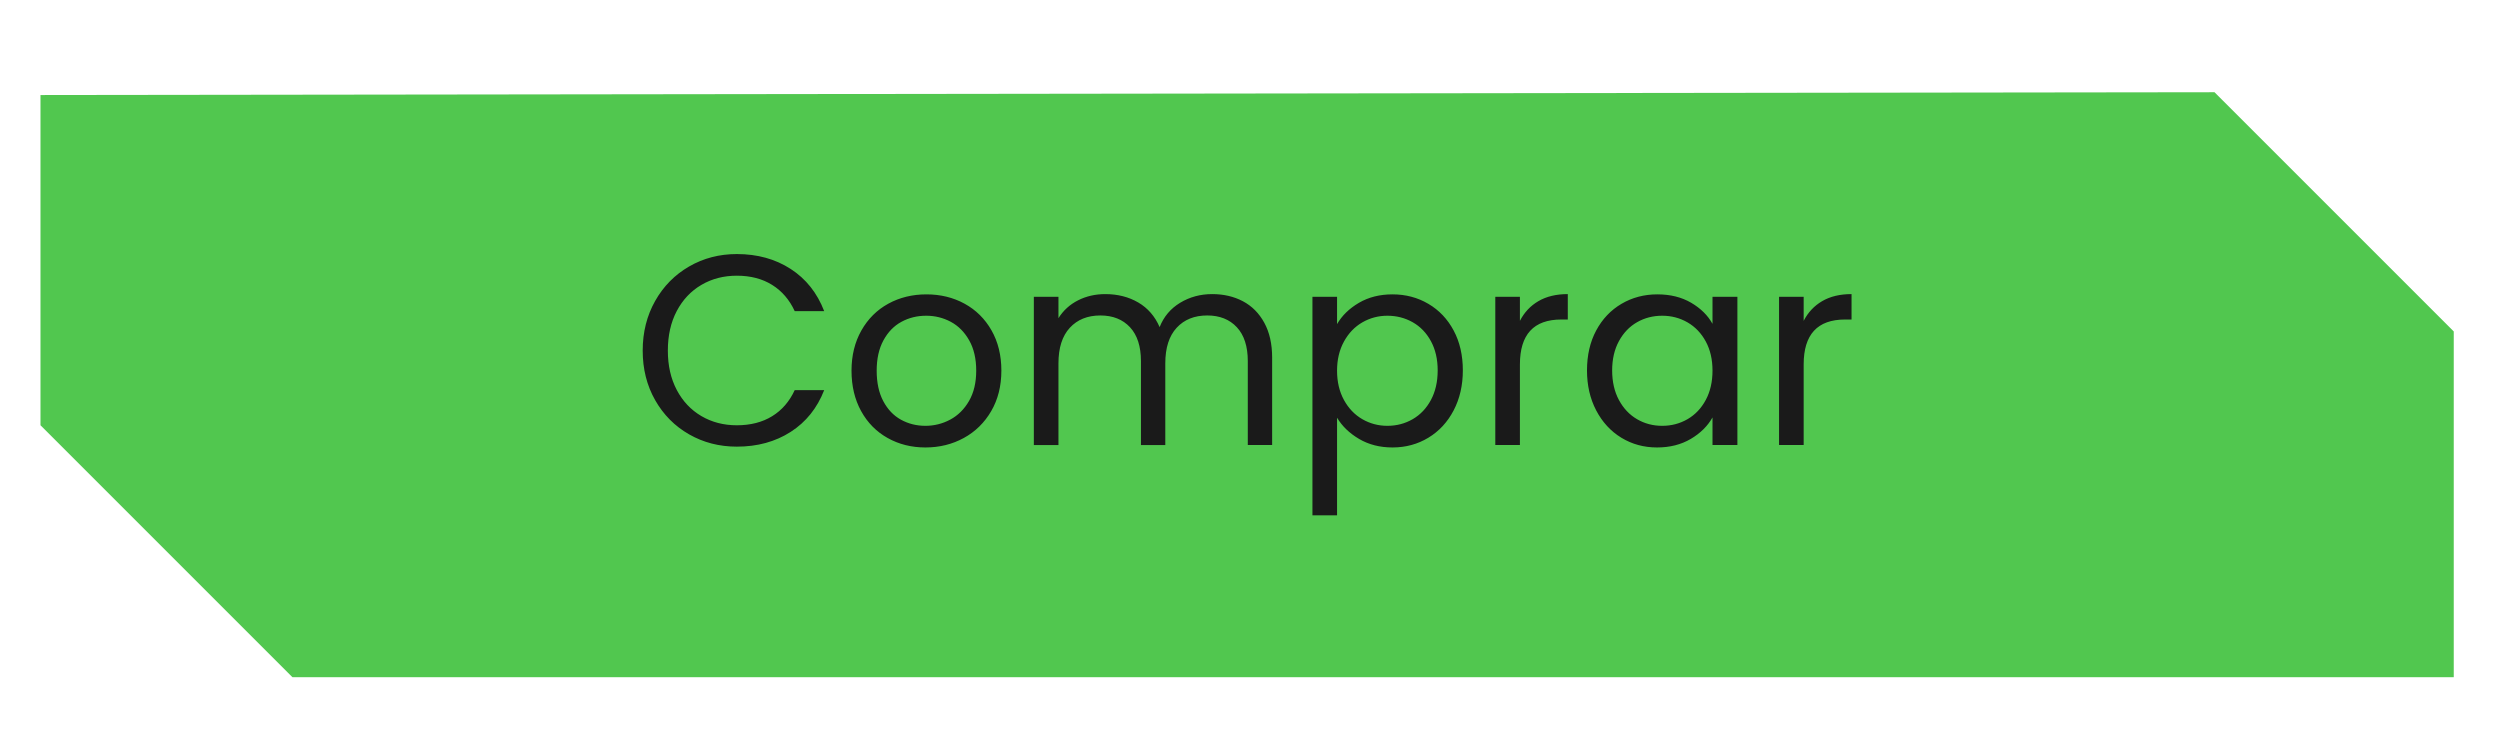 <?xml version="1.0" encoding="UTF-8"?>
<!DOCTYPE svg PUBLIC "-//W3C//DTD SVG 1.1//EN" "http://www.w3.org/Graphics/SVG/1.1/DTD/svg11.dtd">
<!-- Creator: CorelDRAW -->
<svg xmlns="http://www.w3.org/2000/svg" xml:space="preserve" width="84.667mm" height="25.4mm" version="1.1" style="shape-rendering:geometricPrecision; text-rendering:geometricPrecision; image-rendering:optimizeQuality; fill-rule:evenodd; clip-rule:evenodd"
viewBox="0 0 8466.66 2539.98"
 xmlns:xlink="http://www.w3.org/1999/xlink"
 xmlns:xodm="http://www.corel.com/coreldraw/odm/2003">
 <defs>
  <style type="text/css">
   <![CDATA[
    .str0 {stroke:#51C74F;stroke-width:16.93;stroke-miterlimit:22.926}
    .fil0 {fill:#51C74F}
    .fil1 {fill:#1A1A1A;fill-rule:nonzero}
   ]]>
  </style>
 </defs>
 <g id="Camada_x0020_1">
  <polygon class="fil0 str0" points="145.57,330.32 145.57,1436.71 993.8,2284.94 8301.57,2284.94 8301.57,1126.05 7496.32,320.8 "/>
  <path class="fil1" d="M2176.59 1187.44c0,-62.3 14.05,-118.33 42.14,-168.1 28.09,-49.78 66.42,-88.71 114.97,-116.8 48.55,-28.1 102.45,-42.14 161.69,-42.14 69.62,0 130.39,16.79 182.3,50.38 51.91,33.59 89.77,81.23 113.59,142.91l-99.85 0c-17.71,-38.47 -43.21,-68.09 -76.49,-88.86 -33.29,-20.76 -73.14,-31.15 -119.55,-31.15 -44.59,0 -84.59,10.39 -120.01,31.15 -35.42,20.77 -63.21,50.23 -83.36,88.4 -20.16,38.17 -30.23,82.91 -30.23,134.21 0,50.69 10.07,95.12 30.23,133.29 20.15,38.17 47.94,67.63 83.36,88.4 35.42,20.76 75.42,31.15 120.01,31.15 46.41,0 86.26,-10.23 119.55,-30.69 33.28,-20.46 58.78,-49.93 76.49,-88.4l99.85 0c-23.82,61.07 -61.68,108.25 -113.59,141.53 -51.91,33.28 -112.68,49.93 -182.3,49.93 -59.24,0 -113.14,-13.9 -161.69,-41.69 -48.55,-27.78 -86.88,-66.41 -114.97,-115.88 -28.09,-49.47 -42.14,-105.35 -42.14,-167.64zm957.3 327.95c-47.02,0 -89.62,-10.68 -127.79,-32.06 -38.17,-21.37 -68.1,-51.76 -89.78,-91.15 -21.68,-39.39 -32.52,-85.04 -32.52,-136.95 0,-51.3 11.15,-96.65 33.44,-136.04 22.29,-39.39 52.67,-69.62 91.15,-90.69 38.47,-21.07 81.53,-31.61 129.17,-31.61 47.63,0 90.69,10.54 129.16,31.61 38.48,21.07 68.86,51.15 91.15,90.23 22.29,39.09 33.44,84.59 33.44,136.5 0,51.91 -11.45,97.56 -34.35,136.95 -22.91,39.39 -53.9,69.78 -92.99,91.15 -39.08,21.38 -82.44,32.06 -130.08,32.06zm0 -73.28c29.93,0 58.02,-7.02 84.28,-21.07 26.26,-14.05 47.48,-35.12 63.67,-63.21 16.18,-28.09 24.27,-62.29 24.27,-102.6 0,-40.31 -7.94,-74.51 -23.81,-102.6 -15.88,-28.1 -36.65,-49.01 -62.3,-62.75 -25.65,-13.75 -53.44,-20.62 -83.36,-20.62 -30.54,0 -58.48,6.87 -83.82,20.62 -25.35,13.74 -45.65,34.65 -60.92,62.75 -15.27,28.09 -22.9,62.29 -22.9,102.6 0,40.92 7.48,75.42 22.44,103.52 14.96,28.09 34.96,49.01 60,62.75 25.04,13.74 52.53,20.61 82.45,20.61zm971.04 -446.13c39.09,0 73.9,8.09 104.44,24.27 30.53,16.19 54.66,40.46 72.37,72.83 17.71,32.37 26.56,71.76 26.56,118.18l0 295.89 -82.44 0 0 -283.98c0,-50.08 -12.37,-88.41 -37.1,-114.97 -24.74,-26.57 -58.17,-39.85 -100.31,-39.85 -43.37,0 -77.87,13.89 -103.52,41.68 -25.65,27.79 -38.48,67.94 -38.48,120.46l0 276.66 -82.44 0 0 -283.98c0,-50.08 -12.37,-88.41 -37.11,-114.97 -24.73,-26.57 -58.17,-39.85 -100.31,-39.85 -43.36,0 -77.86,13.89 -103.51,41.68 -25.65,27.79 -38.48,67.94 -38.48,120.46l0 276.66 -83.36 0 0 -502.01 83.36 0 0 72.37c16.49,-26.26 38.63,-46.42 66.42,-60.46 27.79,-14.05 58.47,-21.07 92.06,-21.07 42.14,0 79.4,9.46 111.77,28.4 32.36,18.93 56.49,46.72 72.37,83.36 14.04,-35.42 37.25,-62.91 69.62,-82.45 32.37,-19.54 68.4,-29.31 108.09,-29.31zm423.23 101.68c16.49,-28.7 41.07,-52.67 73.75,-71.91 32.67,-19.24 70.69,-28.86 114.05,-28.86 44.58,0 85.04,10.69 121.38,32.07 36.34,21.37 64.89,51.45 85.65,90.23 20.77,38.78 31.15,83.82 31.15,135.12 0,50.69 -10.38,95.88 -31.15,135.58 -20.76,39.7 -49.31,70.54 -85.65,92.53 -36.34,21.98 -76.8,32.97 -121.38,32.97 -42.75,0 -80.46,-9.61 -113.14,-28.85 -32.67,-19.24 -57.56,-43.21 -74.66,-71.91l0 330.7 -83.36 0 0 -740.19 83.36 0 0 92.52zm340.78 156.65c0,-37.86 -7.63,-70.84 -22.9,-98.93 -15.27,-28.1 -35.88,-49.47 -61.83,-64.13 -25.96,-14.66 -54.51,-21.99 -85.66,-21.99 -30.53,0 -58.78,7.49 -84.74,22.45 -25.95,14.96 -46.72,36.64 -62.29,65.04 -15.57,28.4 -23.36,61.22 -23.36,98.48 0,37.86 7.79,70.99 23.36,99.39 15.57,28.4 36.34,50.08 62.29,65.04 25.96,14.97 54.21,22.45 84.74,22.45 31.15,0 59.7,-7.48 85.66,-22.45 25.95,-14.96 46.56,-36.64 61.83,-65.04 15.27,-28.4 22.9,-61.83 22.9,-100.31zm278.49 -167.64c14.66,-28.7 35.58,-51 62.75,-66.87 27.18,-15.88 60.31,-23.82 99.4,-23.82l0 86.11 -21.99 0c-93.44,0 -140.16,50.69 -140.16,152.07l0 272.99 -83.36 0 0 -502.01 83.36 0 0 81.53zm227.19 167.64c0,-51.3 10.38,-96.34 31.15,-135.12 20.76,-38.78 49.31,-68.86 85.65,-90.23 36.34,-21.38 76.8,-32.07 121.38,-32.07 43.97,0 82.14,9.47 114.51,28.4 32.37,18.93 56.49,42.75 72.37,71.46l0 -91.61 84.28 0 0 502.01 -84.28 0 0 -93.44c-16.49,29.31 -41.07,53.59 -73.74,72.83 -32.68,19.24 -70.69,28.85 -114.05,28.85 -44.59,0 -84.89,-10.99 -120.93,-32.97 -36.03,-21.99 -64.43,-52.83 -85.19,-92.53 -20.77,-39.7 -31.15,-84.89 -31.15,-135.58zm425.06 0.92c0,-37.87 -7.63,-70.85 -22.9,-98.94 -15.27,-28.09 -35.88,-49.62 -61.83,-64.58 -25.96,-14.96 -54.51,-22.45 -85.66,-22.45 -31.15,0 -59.54,7.33 -85.19,21.99 -25.65,14.66 -46.11,36.03 -61.38,64.13 -15.27,28.09 -22.9,61.07 -22.9,98.93 0,38.48 7.63,71.91 22.9,100.31 15.27,28.4 35.73,50.08 61.38,65.04 25.65,14.97 54.04,22.45 85.19,22.45 31.15,0 59.7,-7.48 85.66,-22.45 25.95,-14.96 46.56,-36.64 61.83,-65.04 15.27,-28.4 22.9,-61.53 22.9,-99.39zm308.72 -168.56c14.66,-28.7 35.58,-51 62.75,-66.87 27.18,-15.88 60.31,-23.82 99.4,-23.82l0 86.11 -21.99 0c-93.44,0 -140.16,50.69 -140.16,152.07l0 272.99 -83.36 0 0 -502.01 83.36 0 0 81.53z"/>
 </g>
</svg>
